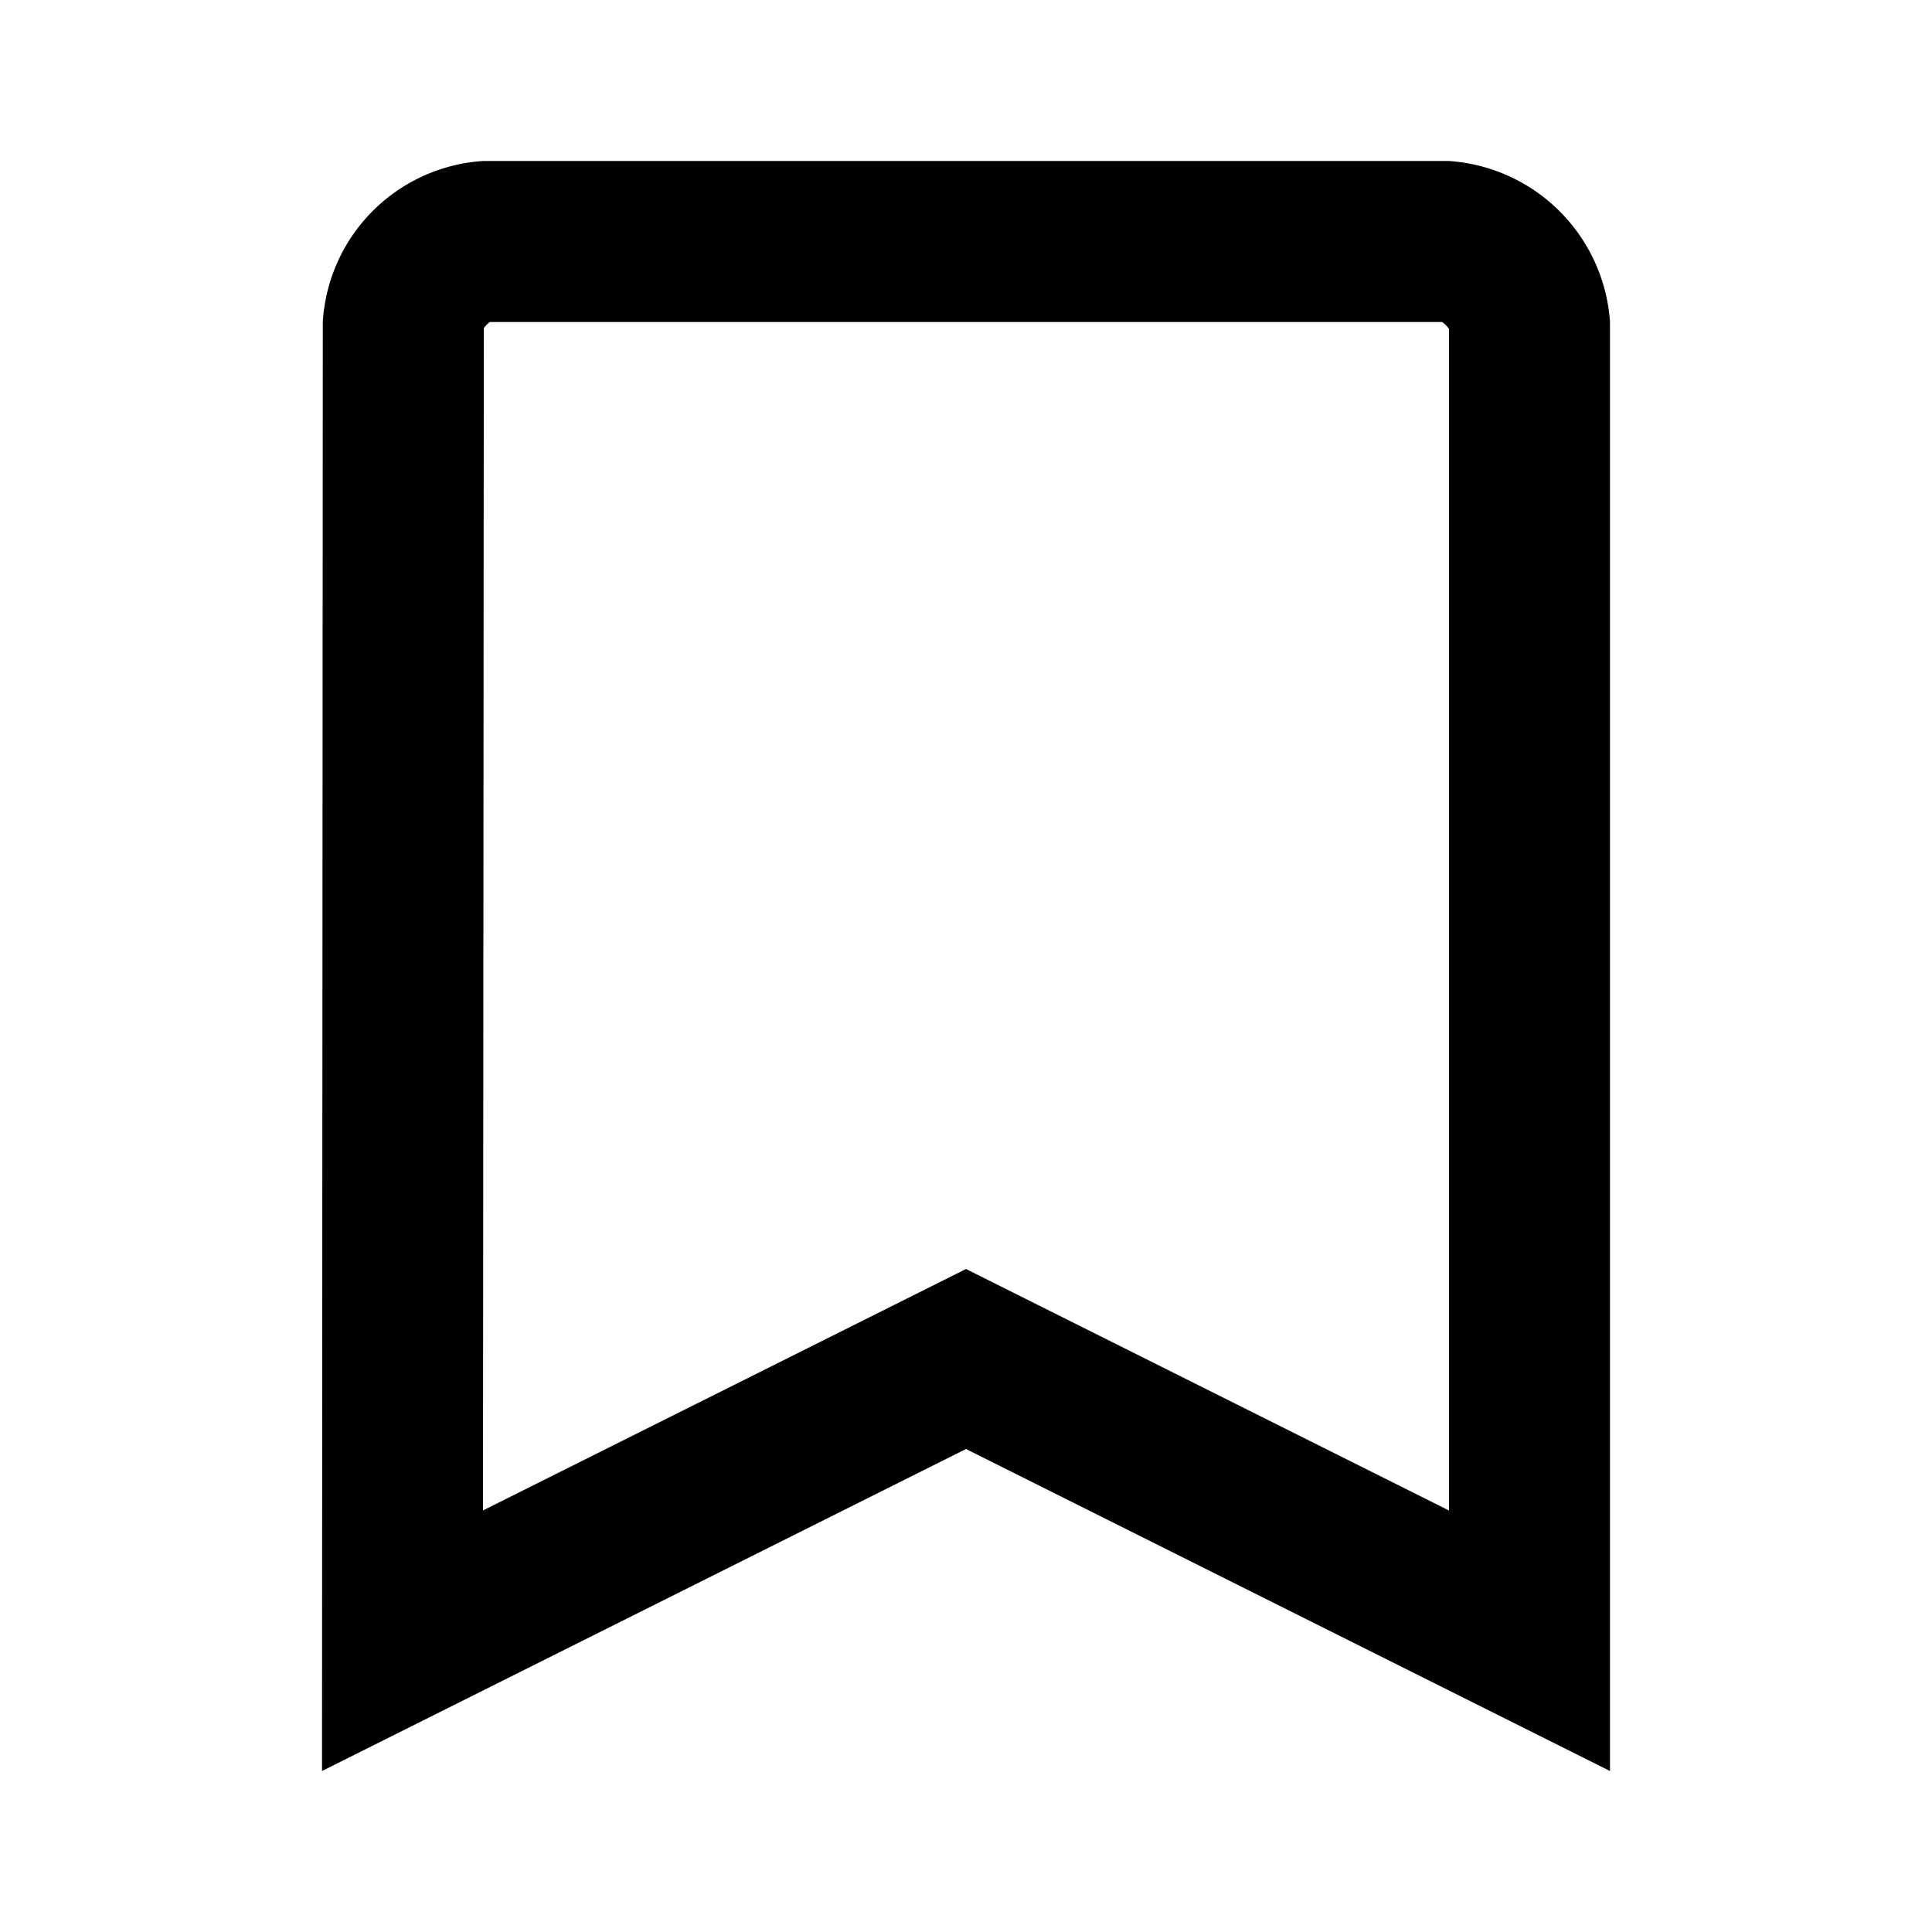 <svg xmlns="http://www.w3.org/2000/svg" viewBox="0 0 24 24"><title>icon-action-bookmark-unmark</title><path d="M17.915,4A0.4,0.4,0,0,1,18,4.085V18.764l-5.106-2.553L12,15.764l-0.894.447L6,18.763,6.01,4.075A0.39,0.39,0,0,1,6.085,4h11.83M18,2H6A2.133,2.133,0,0,0,4.01,4L4,22l8-4,8,4V4a2.151,2.151,0,0,0-2-2h0Z"/></svg>